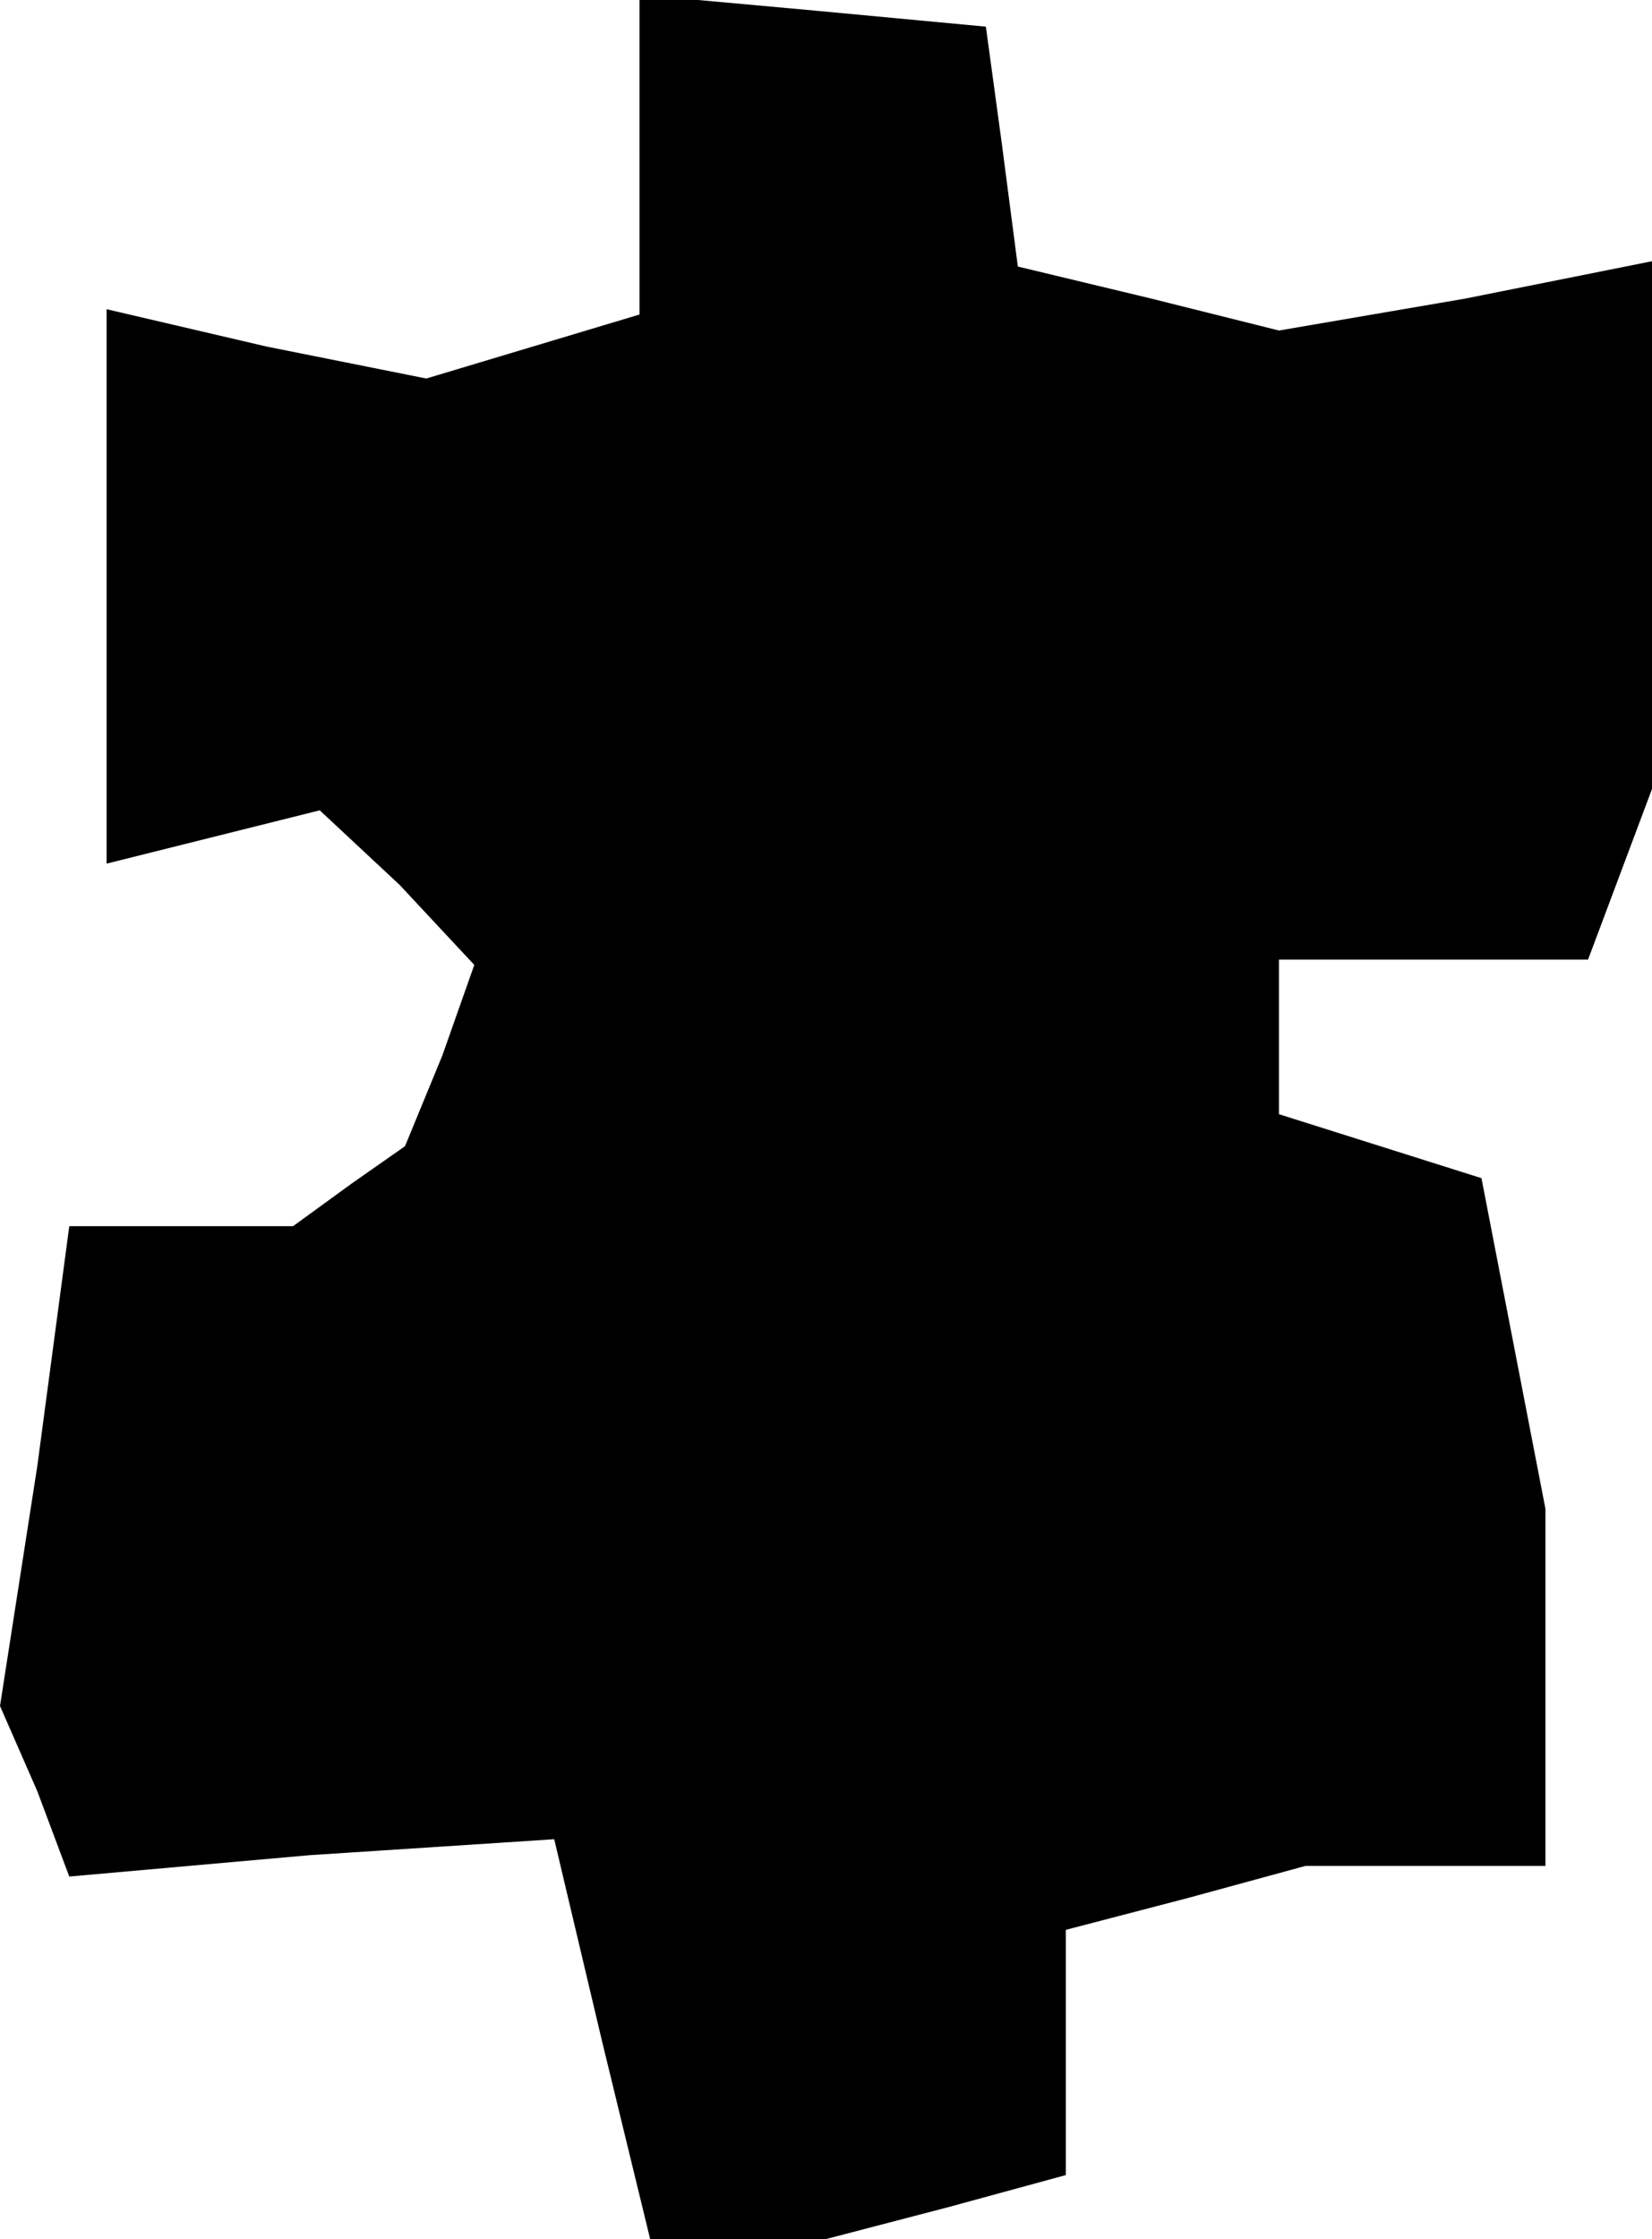<?xml version="1.0" standalone="no"?>
<!DOCTYPE svg PUBLIC "-//W3C//DTD SVG 20010904//EN"
 "http://www.w3.org/TR/2001/REC-SVG-20010904/DTD/svg10.dtd">
<svg version="1.0" xmlns="http://www.w3.org/2000/svg"
 width="31pt" height="42pt" viewBox="0 0 31 42"
 preserveAspectRatio="xMidYMid meet">
<g transform="translate(0,42) scale(0.1,-0.1)"
fill="#000000" stroke="none">
<path d="M120 391 l0 -30 -20 -6 -20 -6 -30 6 -30 7 0 -52 0 -52 20 5 20 5 15
-14 14 -15 -6 -17 -7 -17 -10 -7 -11 -8 -21 0 -21 0 -6 -45 -7 -45 7 -16 6
-16 45 4 46 3 9 -38 9 -37 16 0 17 0 23 6 22 6 0 23 0 23 23 6 22 6 23 0 22 0
0 34 0 33 -6 31 -6 31 -19 6 -19 6 0 15 0 14 29 0 29 0 6 16 6 16 0 49 0 50
-35 -7 -35 -6 -24 6 -25 6 -3 23 -3 22 -32 3 -33 3 0 -30z"/>
</g>
</svg>
